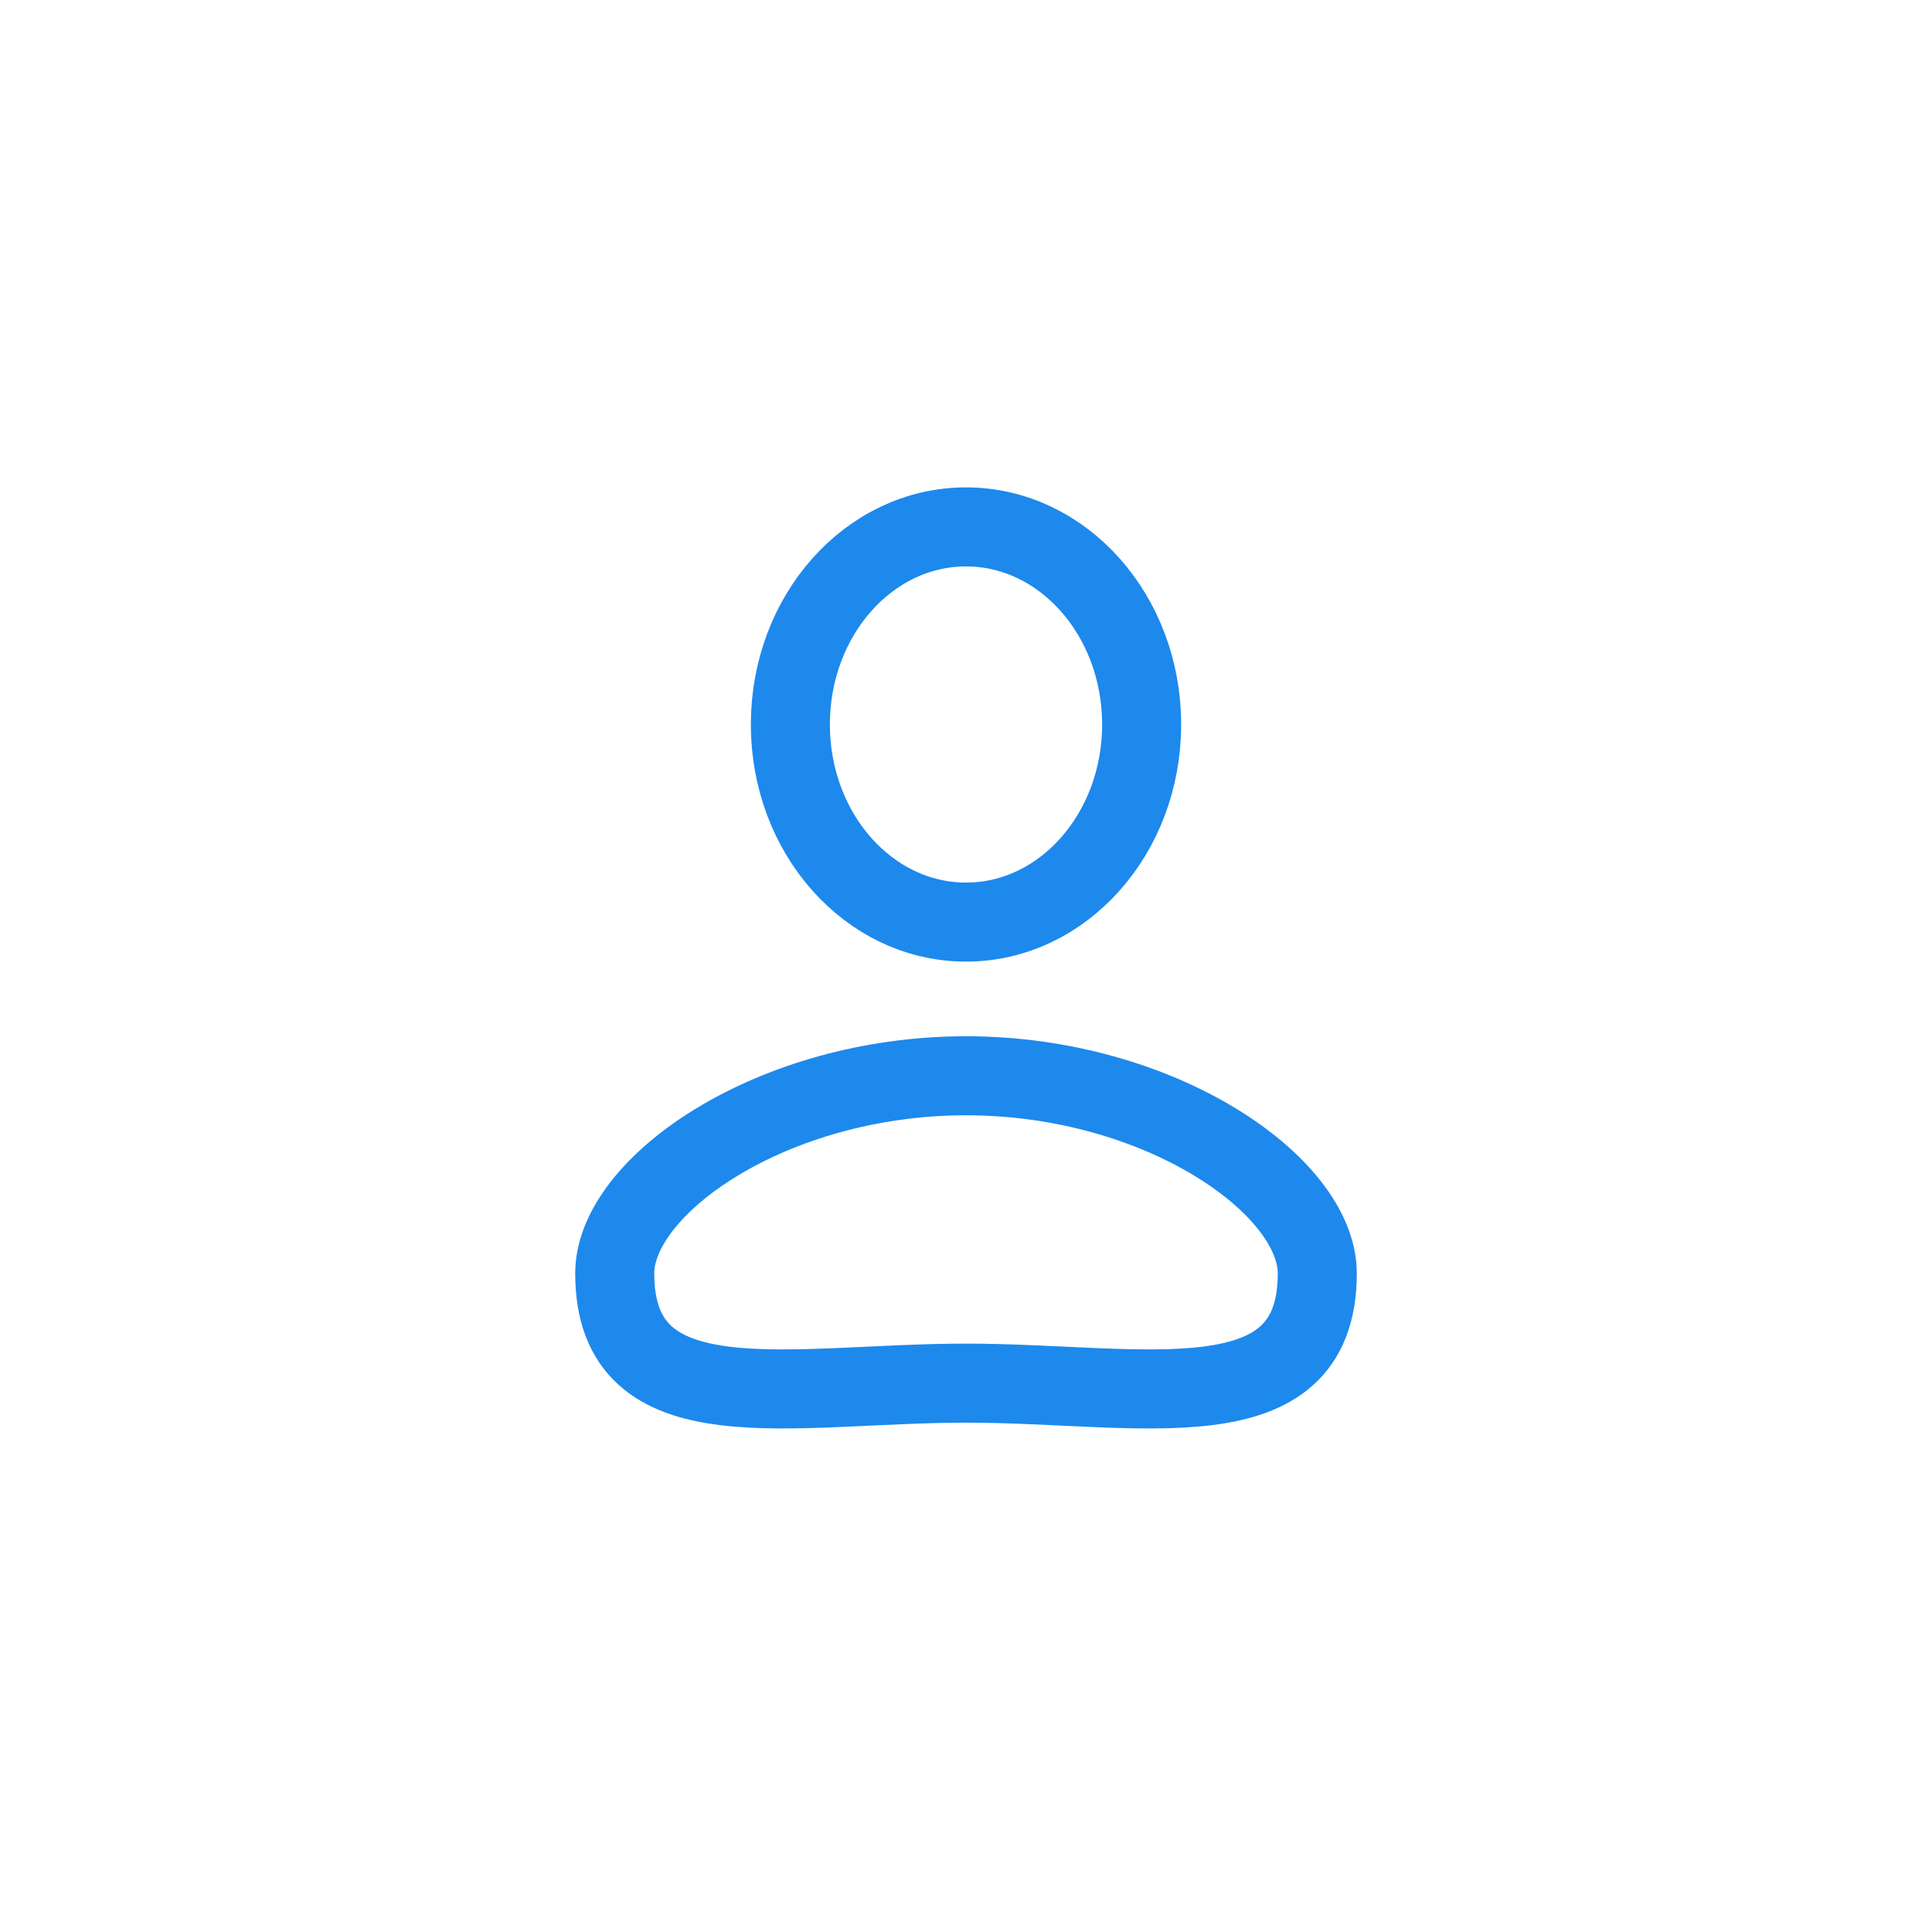 <svg width="44" height="44" viewBox="0 0 44 44" fill="none" xmlns="http://www.w3.org/2000/svg">
<path d="M26 16.5C26 18.985 24.209 21 22 21C19.791 21 18 18.985 18 16.5C18 14.015 19.791 12 22 12C24.209 12 26 14.015 26 16.5Z" stroke="#1D89ED" stroke-width="1.8"/>
<path d="M30 29C30 32.5 26 31.5 22 31.5C18 31.5 14 32.5 14 29C14 27 17.582 24.5 22 24.5C26.418 24.5 30 27 30 29Z" stroke="#1D89ED" stroke-width="1.8"/>
</svg>
